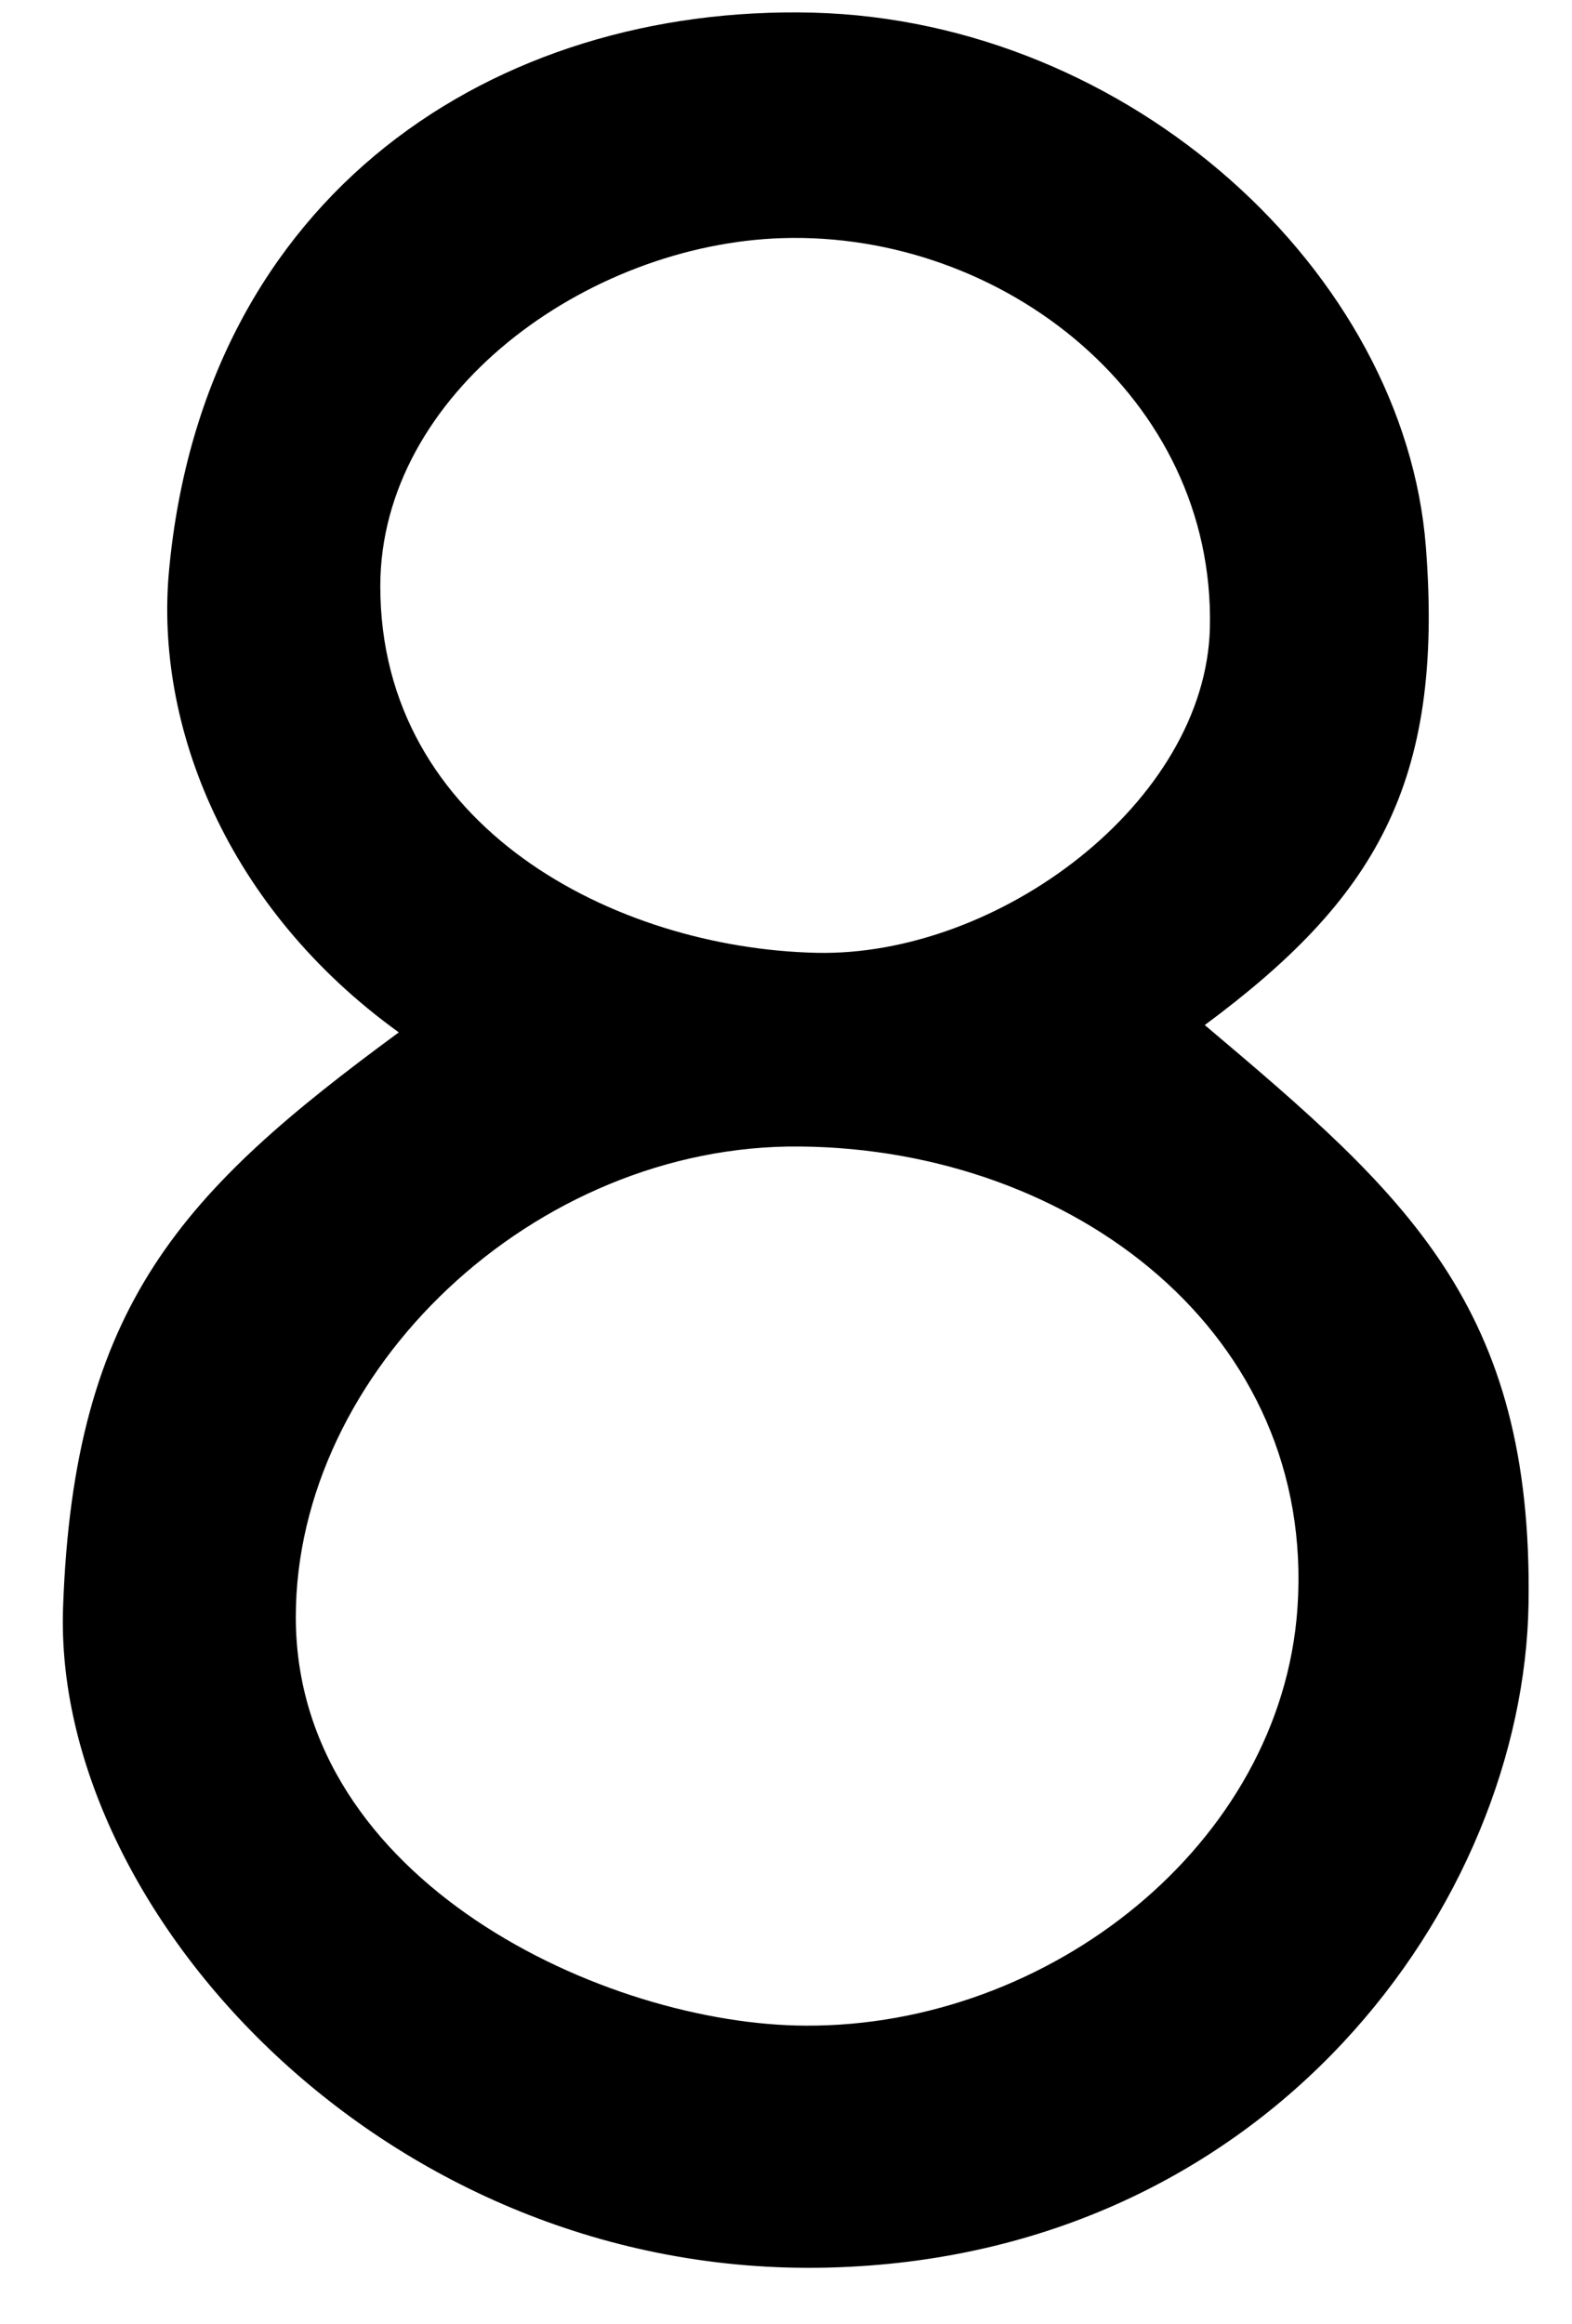 <?xml version="1.0" encoding="UTF-8"?>
<svg width="23px" height="34px" viewBox="0 0 23 34" version="1.1" xmlns="http://www.w3.org/2000/svg" xmlns:xlink="http://www.w3.org/1999/xlink">
    <!-- Generator: Sketch 41 (35326) - http://www.bohemiancoding.com/sketch -->
    <title>height</title>
    <desc>Created with Sketch.</desc>
    <defs></defs>
    <g id="Page-1" stroke="none" stroke-width="1" fill="none" fill-rule="evenodd">
        <path d="M0.923,23.515 C1.079,19.085 2.681,17.423 5.835,15.105 C3.319,13.291 2.258,10.615 2.474,8.338 C2.992,2.824 7.251,0.067 11.897,0.185 C16.547,0.308 20.55,3.994 20.862,8.001 C21.133,11.485 20.098,13.166 17.627,14.998 C20.56,17.474 22.433,19.101 22.364,23.464 C22.295,27.827 18.583,33.02 12.113,33.178 C5.644,33.336 0.762,27.945 0.923,23.515 L0.923,23.515 L0.923,23.515 Z M18.983,23.531 C19.259,19.52 15.713,16.814 11.711,16.775 C7.814,16.733 4.328,20.059 4.328,23.66 C4.328,27.527 8.863,29.629 11.792,29.638 C15.352,29.654 18.742,26.984 18.983,23.531 L18.983,23.531 L18.983,23.531 Z M17.702,9.183 C17.778,5.808 14.664,3.387 11.45,3.484 C8.592,3.571 5.569,5.75 5.564,8.574 C5.564,12.108 9.004,13.873 11.942,13.941 C14.609,14.002 17.642,11.735 17.702,9.183 L17.702,9.183 L17.702,9.183 Z" id="path27-3" fill="#000000"></path>
    </g>
</svg>
